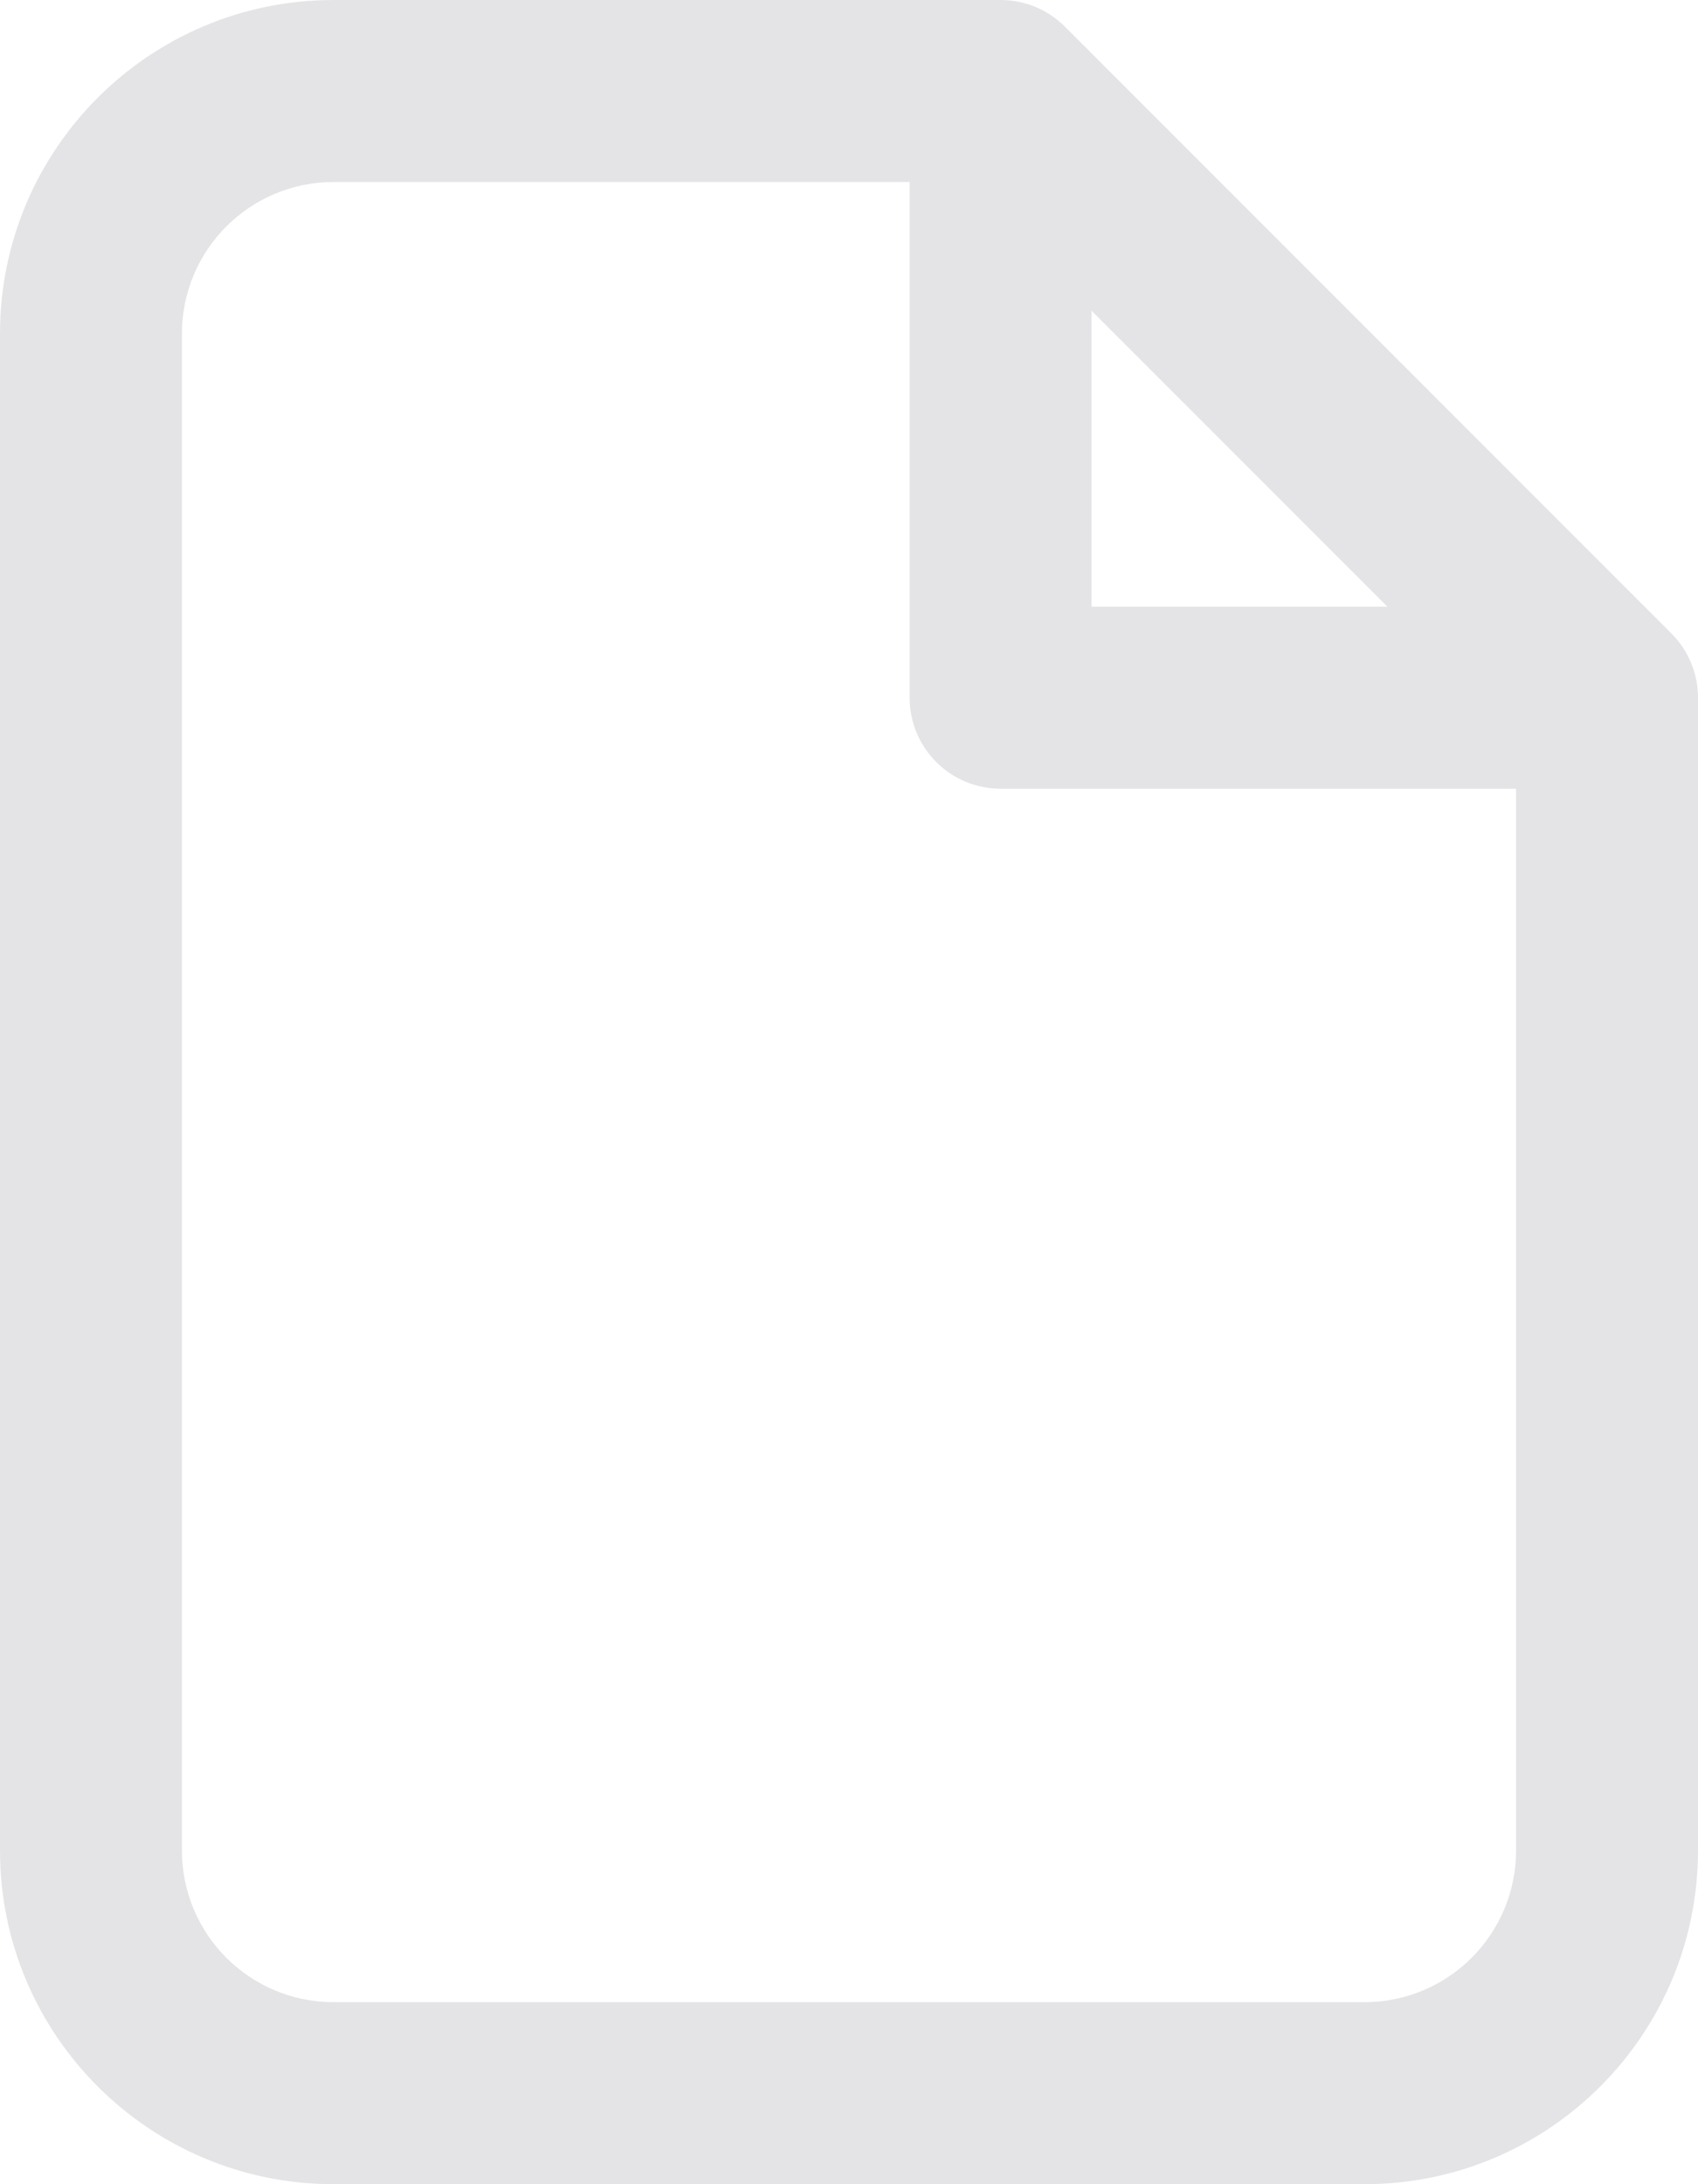 <svg width="56" height="72" viewBox="0 0 56 72" fill="none" xmlns="http://www.w3.org/2000/svg">
<path fill-rule="evenodd" clip-rule="evenodd" d="M11 6C8.239 6 6 8.239 6 11V61C6 63.761 8.239 66 11 66H45C47.761 66 50 63.761 50 61V26H33C31.343 26 30 24.657 30 23V6H11ZM36 10.243L45.757 20H36V10.243ZM0 11C0 4.925 4.925 0 11 0H33C33.796 0 34.559 0.316 35.121 0.879L55.121 20.879C55.684 21.441 56 22.204 56 23V61C56 67.075 51.075 72 45 72H11C4.925 72 0 67.075 0 61V11Z" fill="#E4E4E7"/>
</svg>
